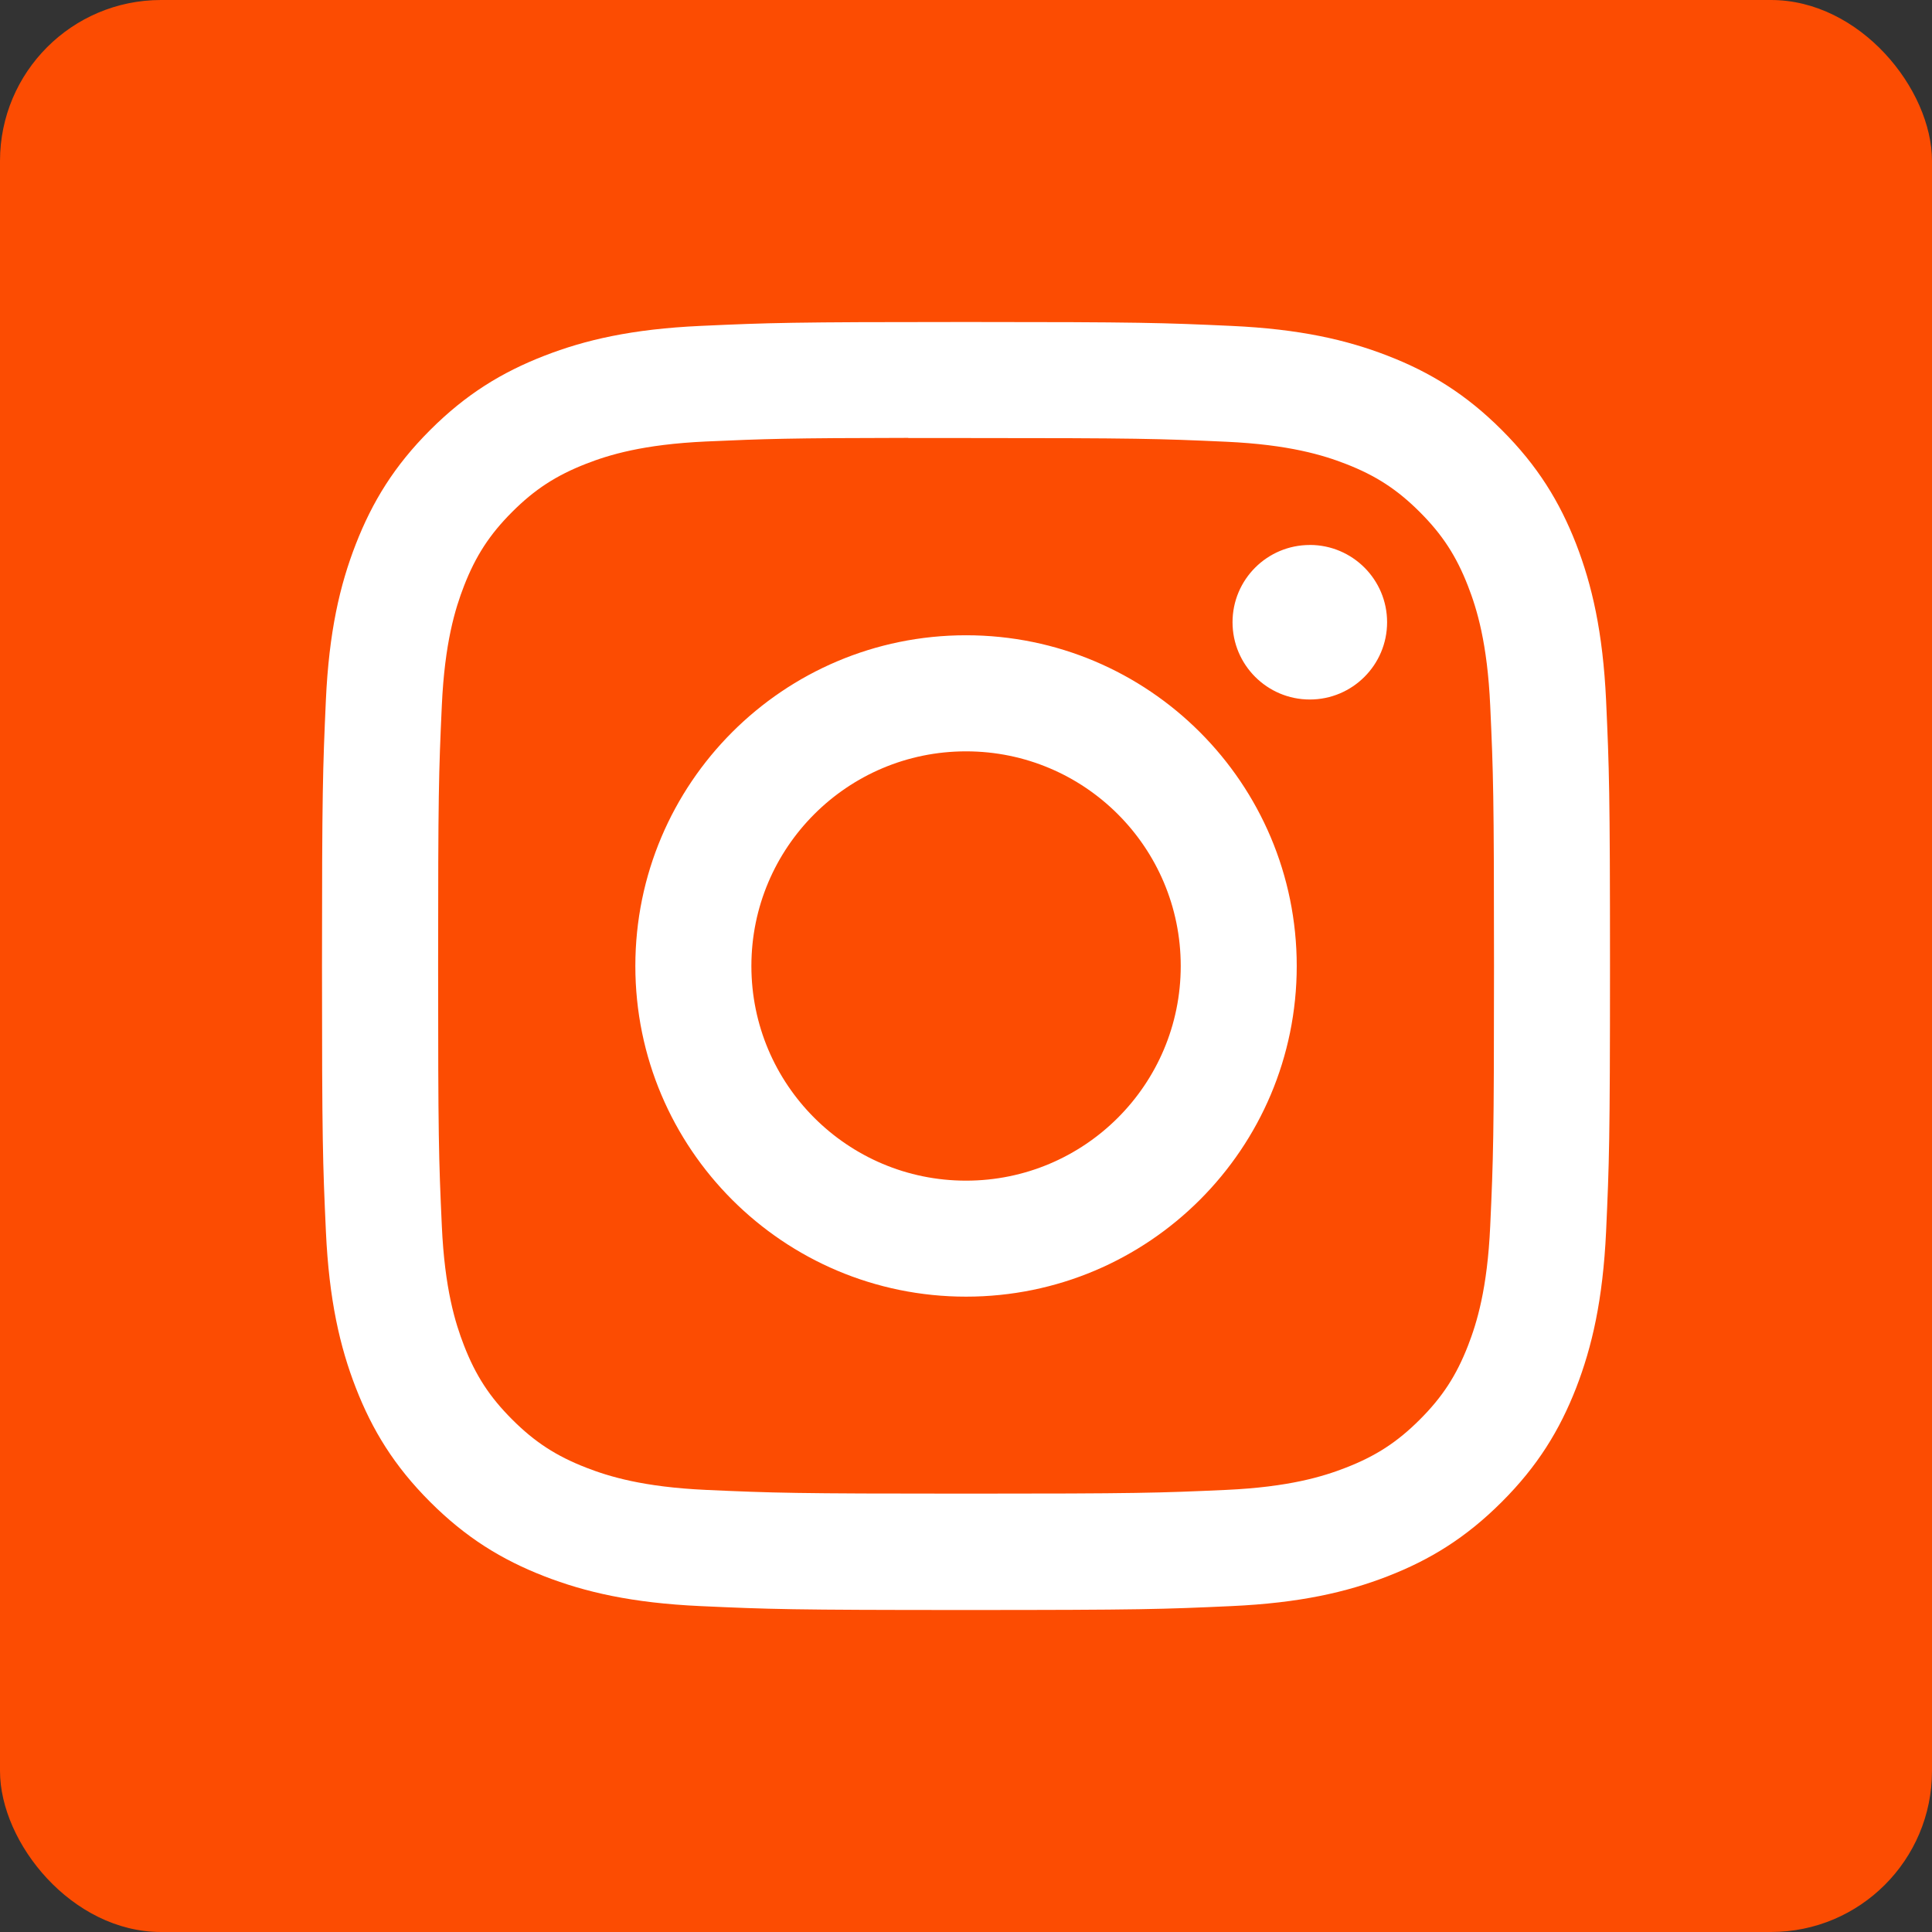 <svg width="48" height="48" viewBox="0 0 48 48" fill="none" xmlns="http://www.w3.org/2000/svg">
<rect x="0" y="0" width="48" height="48" fill="#333333" stroke="none"/>
<rect width="48" height="48" rx="4" fill="#FC4C02"/>
<path d="M24.001 8C19.656 8 19.111 8.019 17.404 8.097C15.701 8.175 14.538 8.444 13.521 8.84C12.468 9.249 11.576 9.795 10.686 10.685C9.796 11.574 9.25 12.467 8.84 13.519C8.443 14.537 8.173 15.7 8.096 17.402C8.02 19.109 8 19.655 8 24C8 28.345 8.019 28.889 8.097 30.596C8.175 32.299 8.445 33.462 8.84 34.479C9.249 35.531 9.796 36.424 10.685 37.313C11.574 38.203 12.467 38.751 13.519 39.16C14.537 39.556 15.7 39.825 17.403 39.903C19.109 39.981 19.654 40 23.999 40C28.345 40 28.889 39.981 30.595 39.903C32.299 39.825 33.463 39.556 34.481 39.16C35.533 38.751 36.424 38.203 37.313 37.313C38.203 36.424 38.75 35.531 39.16 34.479C39.553 33.462 39.823 32.299 39.903 30.596C39.98 28.889 40 28.345 40 24C40 19.655 39.98 19.109 39.903 17.403C39.823 15.699 39.553 14.537 39.16 13.519C38.75 12.467 38.203 11.574 37.313 10.685C36.423 9.795 35.533 9.248 34.48 8.84C33.46 8.444 32.296 8.175 30.593 8.097C28.886 8.019 28.343 8 23.996 8H24.001ZM22.566 10.883C22.992 10.883 23.467 10.883 24.001 10.883C28.273 10.883 28.78 10.899 30.467 10.975C32.027 11.047 32.873 11.307 33.437 11.526C34.184 11.816 34.716 12.163 35.276 12.723C35.836 13.283 36.183 13.816 36.473 14.563C36.692 15.126 36.953 15.973 37.024 17.533C37.101 19.22 37.118 19.726 37.118 23.996C37.118 28.266 37.101 28.773 37.024 30.46C36.953 32.02 36.692 32.866 36.473 33.43C36.183 34.176 35.836 34.708 35.276 35.268C34.716 35.828 34.184 36.174 33.437 36.464C32.874 36.684 32.027 36.944 30.467 37.016C28.78 37.092 28.273 37.109 24.001 37.109C19.729 37.109 19.223 37.092 17.536 37.016C15.976 36.944 15.129 36.683 14.565 36.464C13.818 36.174 13.285 35.827 12.725 35.267C12.165 34.707 11.818 34.175 11.528 33.428C11.309 32.865 11.048 32.018 10.977 30.458C10.9 28.772 10.885 28.265 10.885 23.992C10.885 19.72 10.9 19.216 10.977 17.529C11.048 15.969 11.309 15.122 11.528 14.558C11.818 13.812 12.165 13.278 12.725 12.718C13.285 12.158 13.818 11.812 14.565 11.521C15.129 11.301 15.976 11.041 17.536 10.969C19.012 10.903 19.584 10.883 22.566 10.879V10.883ZM32.542 13.54C31.482 13.54 30.622 14.399 30.622 15.459C30.622 16.519 31.482 17.379 32.542 17.379C33.602 17.379 34.462 16.519 34.462 15.459C34.462 14.399 33.602 13.539 32.542 13.539V13.54ZM24.001 15.783C19.464 15.783 15.785 19.462 15.785 24C15.785 28.538 19.464 32.215 24.001 32.215C28.539 32.215 32.217 28.538 32.217 24C32.217 19.462 28.539 15.783 24.001 15.783H24.001ZM24.001 18.667C26.947 18.667 29.335 21.054 29.335 24C29.335 26.945 26.947 29.333 24.001 29.333C21.056 29.333 18.668 26.945 18.668 24C18.668 21.054 21.056 18.667 24.001 18.667Z" fill="white"/>
</svg>
